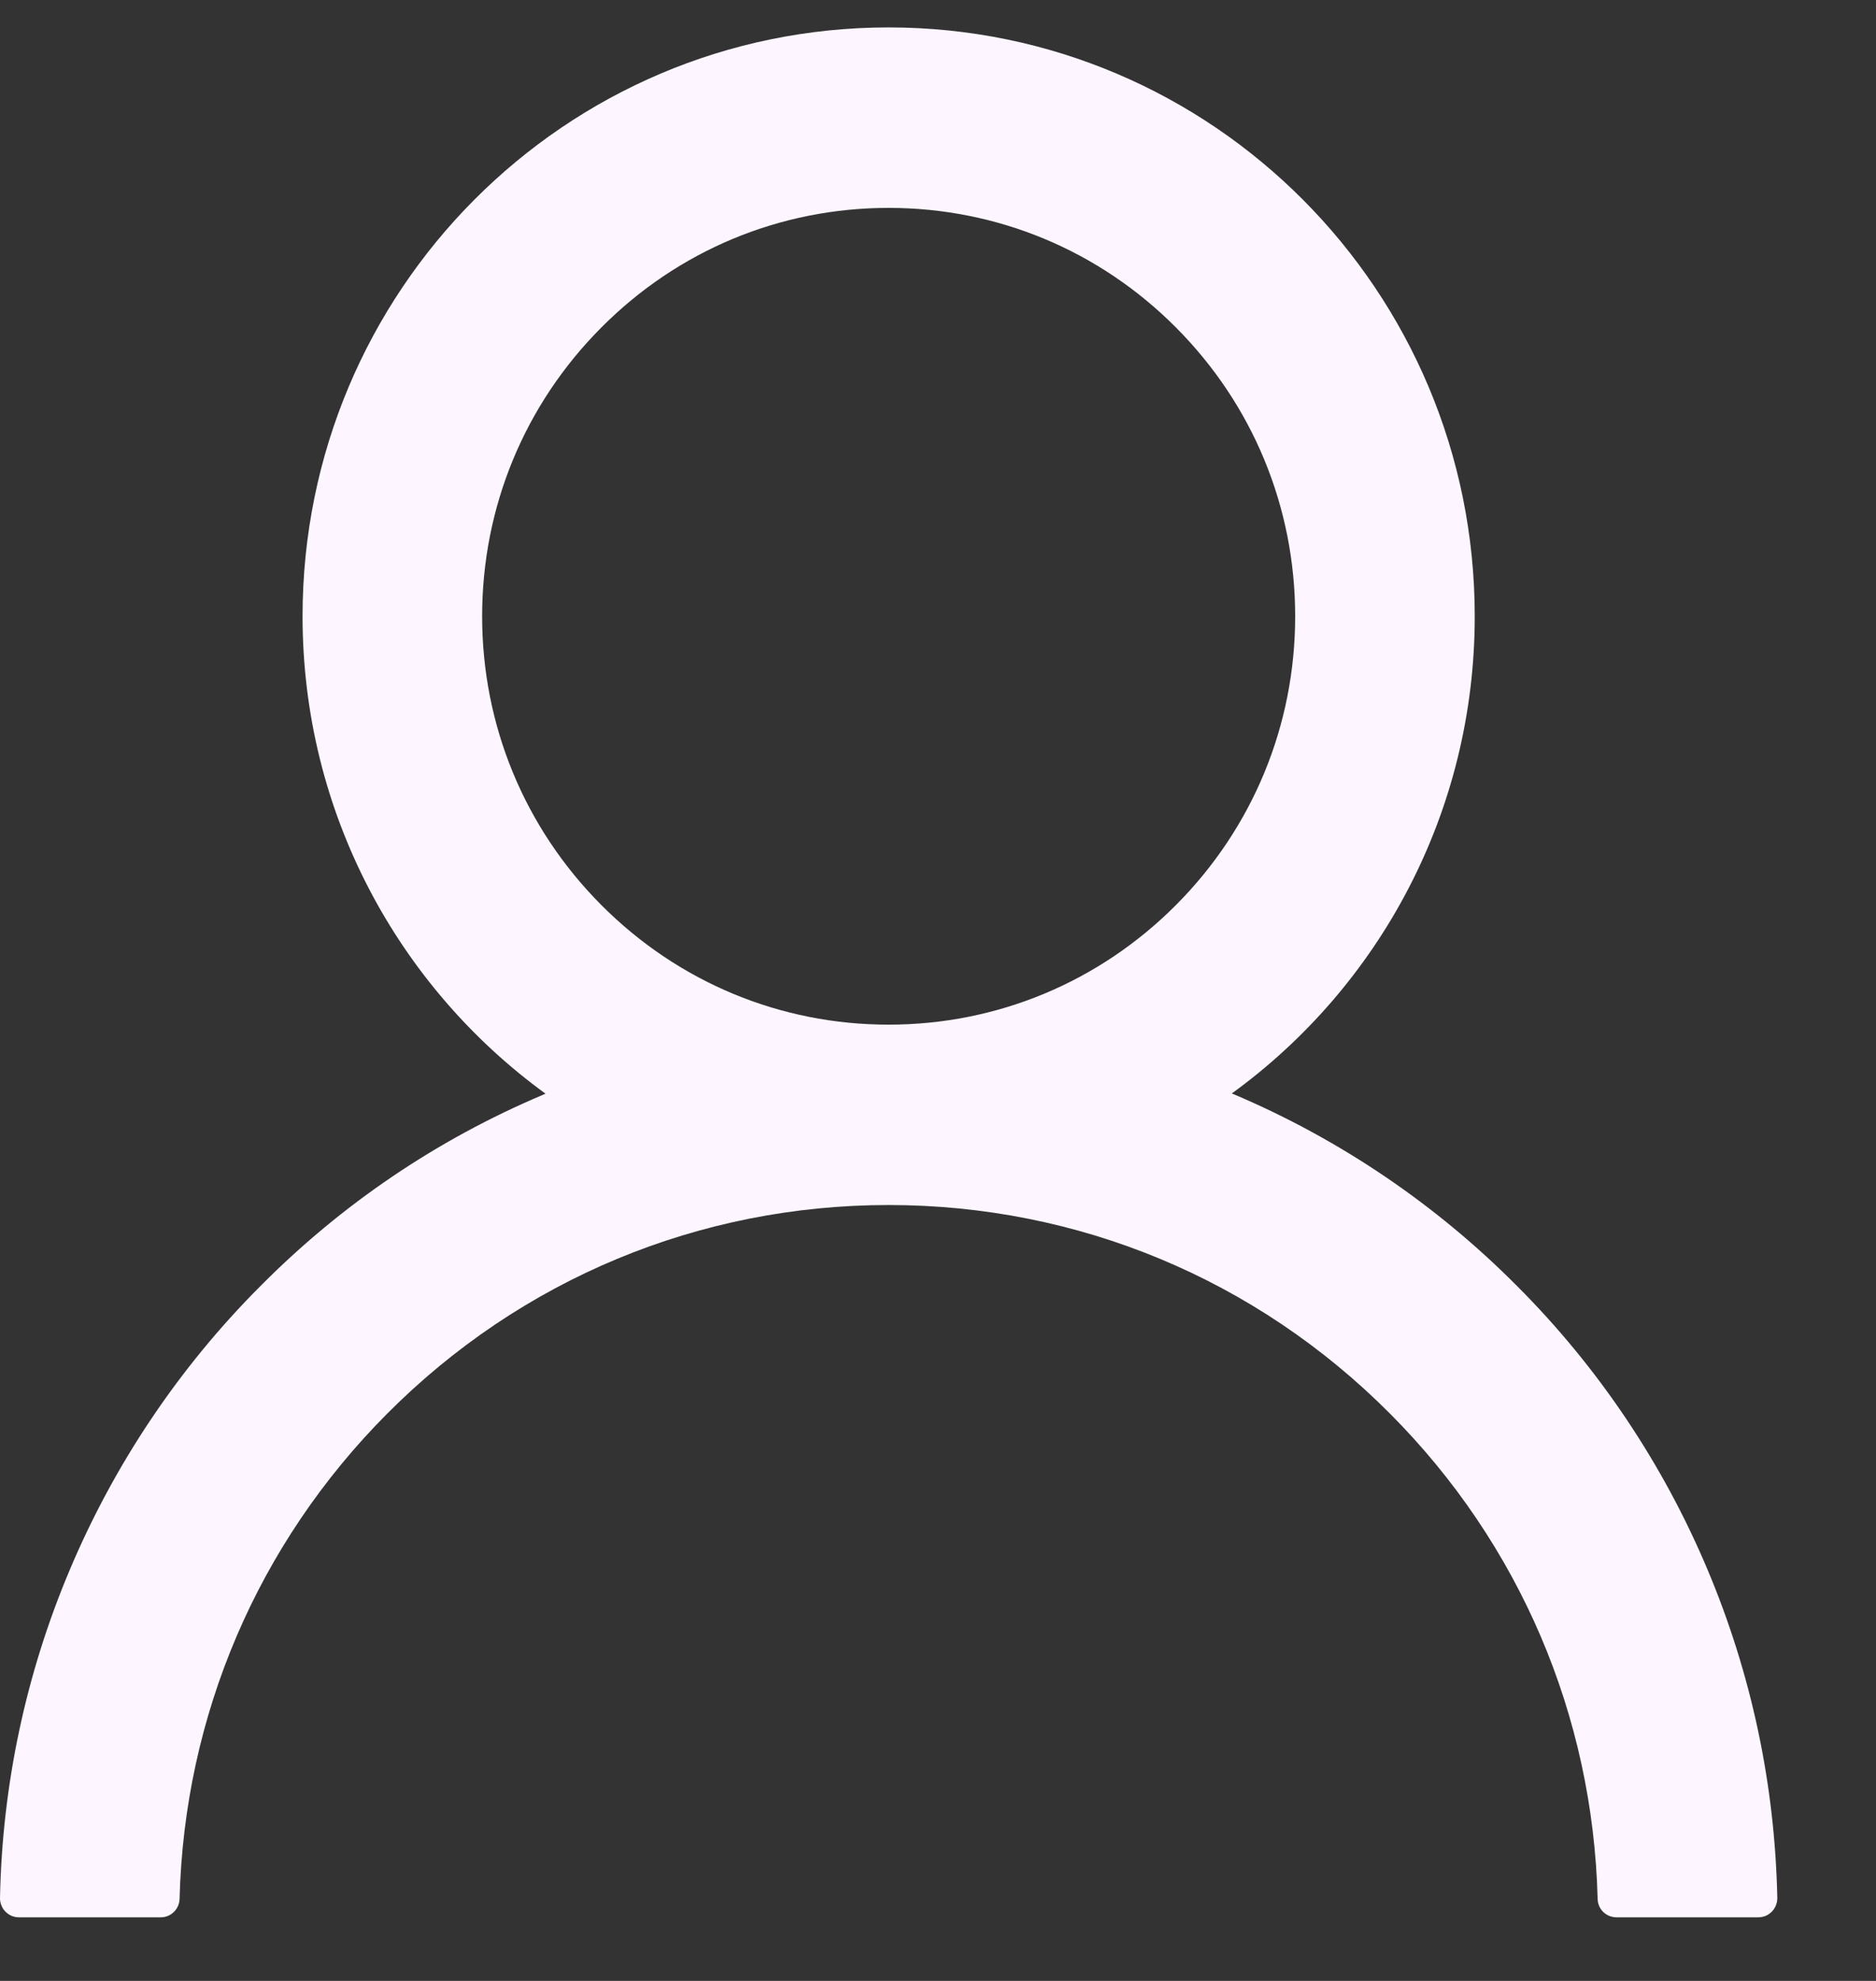 <svg width="18" height="19" viewBox="0 0 18 19" fill="none" xmlns="http://www.w3.org/2000/svg">
<rect x="0" y="0" width="18" height="19" fill="#333333" stroke="none"/>
<path d="M16.384 15.056C15.956 14.039 15.335 13.114 14.556 12.335C13.779 11.553 12.859 10.93 11.846 10.499C11.837 10.495 11.828 10.492 11.819 10.488C13.232 9.463 14.15 7.794 14.15 5.911C14.15 2.791 11.633 0.263 8.526 0.263C5.42 0.263 2.903 2.791 2.903 5.911C2.903 7.794 3.821 9.463 5.234 10.49C5.225 10.495 5.216 10.497 5.207 10.502C4.191 10.932 3.279 11.549 2.497 12.337C1.718 13.117 1.098 14.041 0.669 15.058C0.248 16.054 0.021 17.122 5.67042e-05 18.203C-0.001 18.228 0.004 18.252 0.013 18.274C0.021 18.297 0.035 18.318 0.052 18.335C0.068 18.352 0.089 18.366 0.111 18.376C0.133 18.385 0.157 18.39 0.181 18.39H1.542C1.642 18.39 1.721 18.31 1.723 18.212C1.769 16.454 2.472 14.808 3.714 13.56C5 12.269 6.708 11.558 8.526 11.558C10.345 11.558 12.053 12.269 13.338 13.56C14.581 14.808 15.284 16.454 15.329 18.212C15.331 18.313 15.411 18.39 15.511 18.39H16.871C16.895 18.39 16.919 18.385 16.942 18.376C16.964 18.366 16.984 18.352 17.001 18.335C17.018 18.318 17.031 18.297 17.04 18.274C17.049 18.252 17.053 18.228 17.053 18.203C17.03 17.115 16.805 16.056 16.384 15.056ZM8.526 9.828C7.485 9.828 6.506 9.42 5.769 8.68C5.032 7.94 4.626 6.956 4.626 5.911C4.626 4.865 5.032 3.882 5.769 3.142C6.506 2.401 7.485 1.994 8.526 1.994C9.567 1.994 10.547 2.401 11.284 3.142C12.021 3.882 12.427 4.865 12.427 5.911C12.427 6.956 12.021 7.94 11.284 8.68C10.547 9.42 9.567 9.828 8.526 9.828Z" fill="#FDF5FF"/>
</svg>
